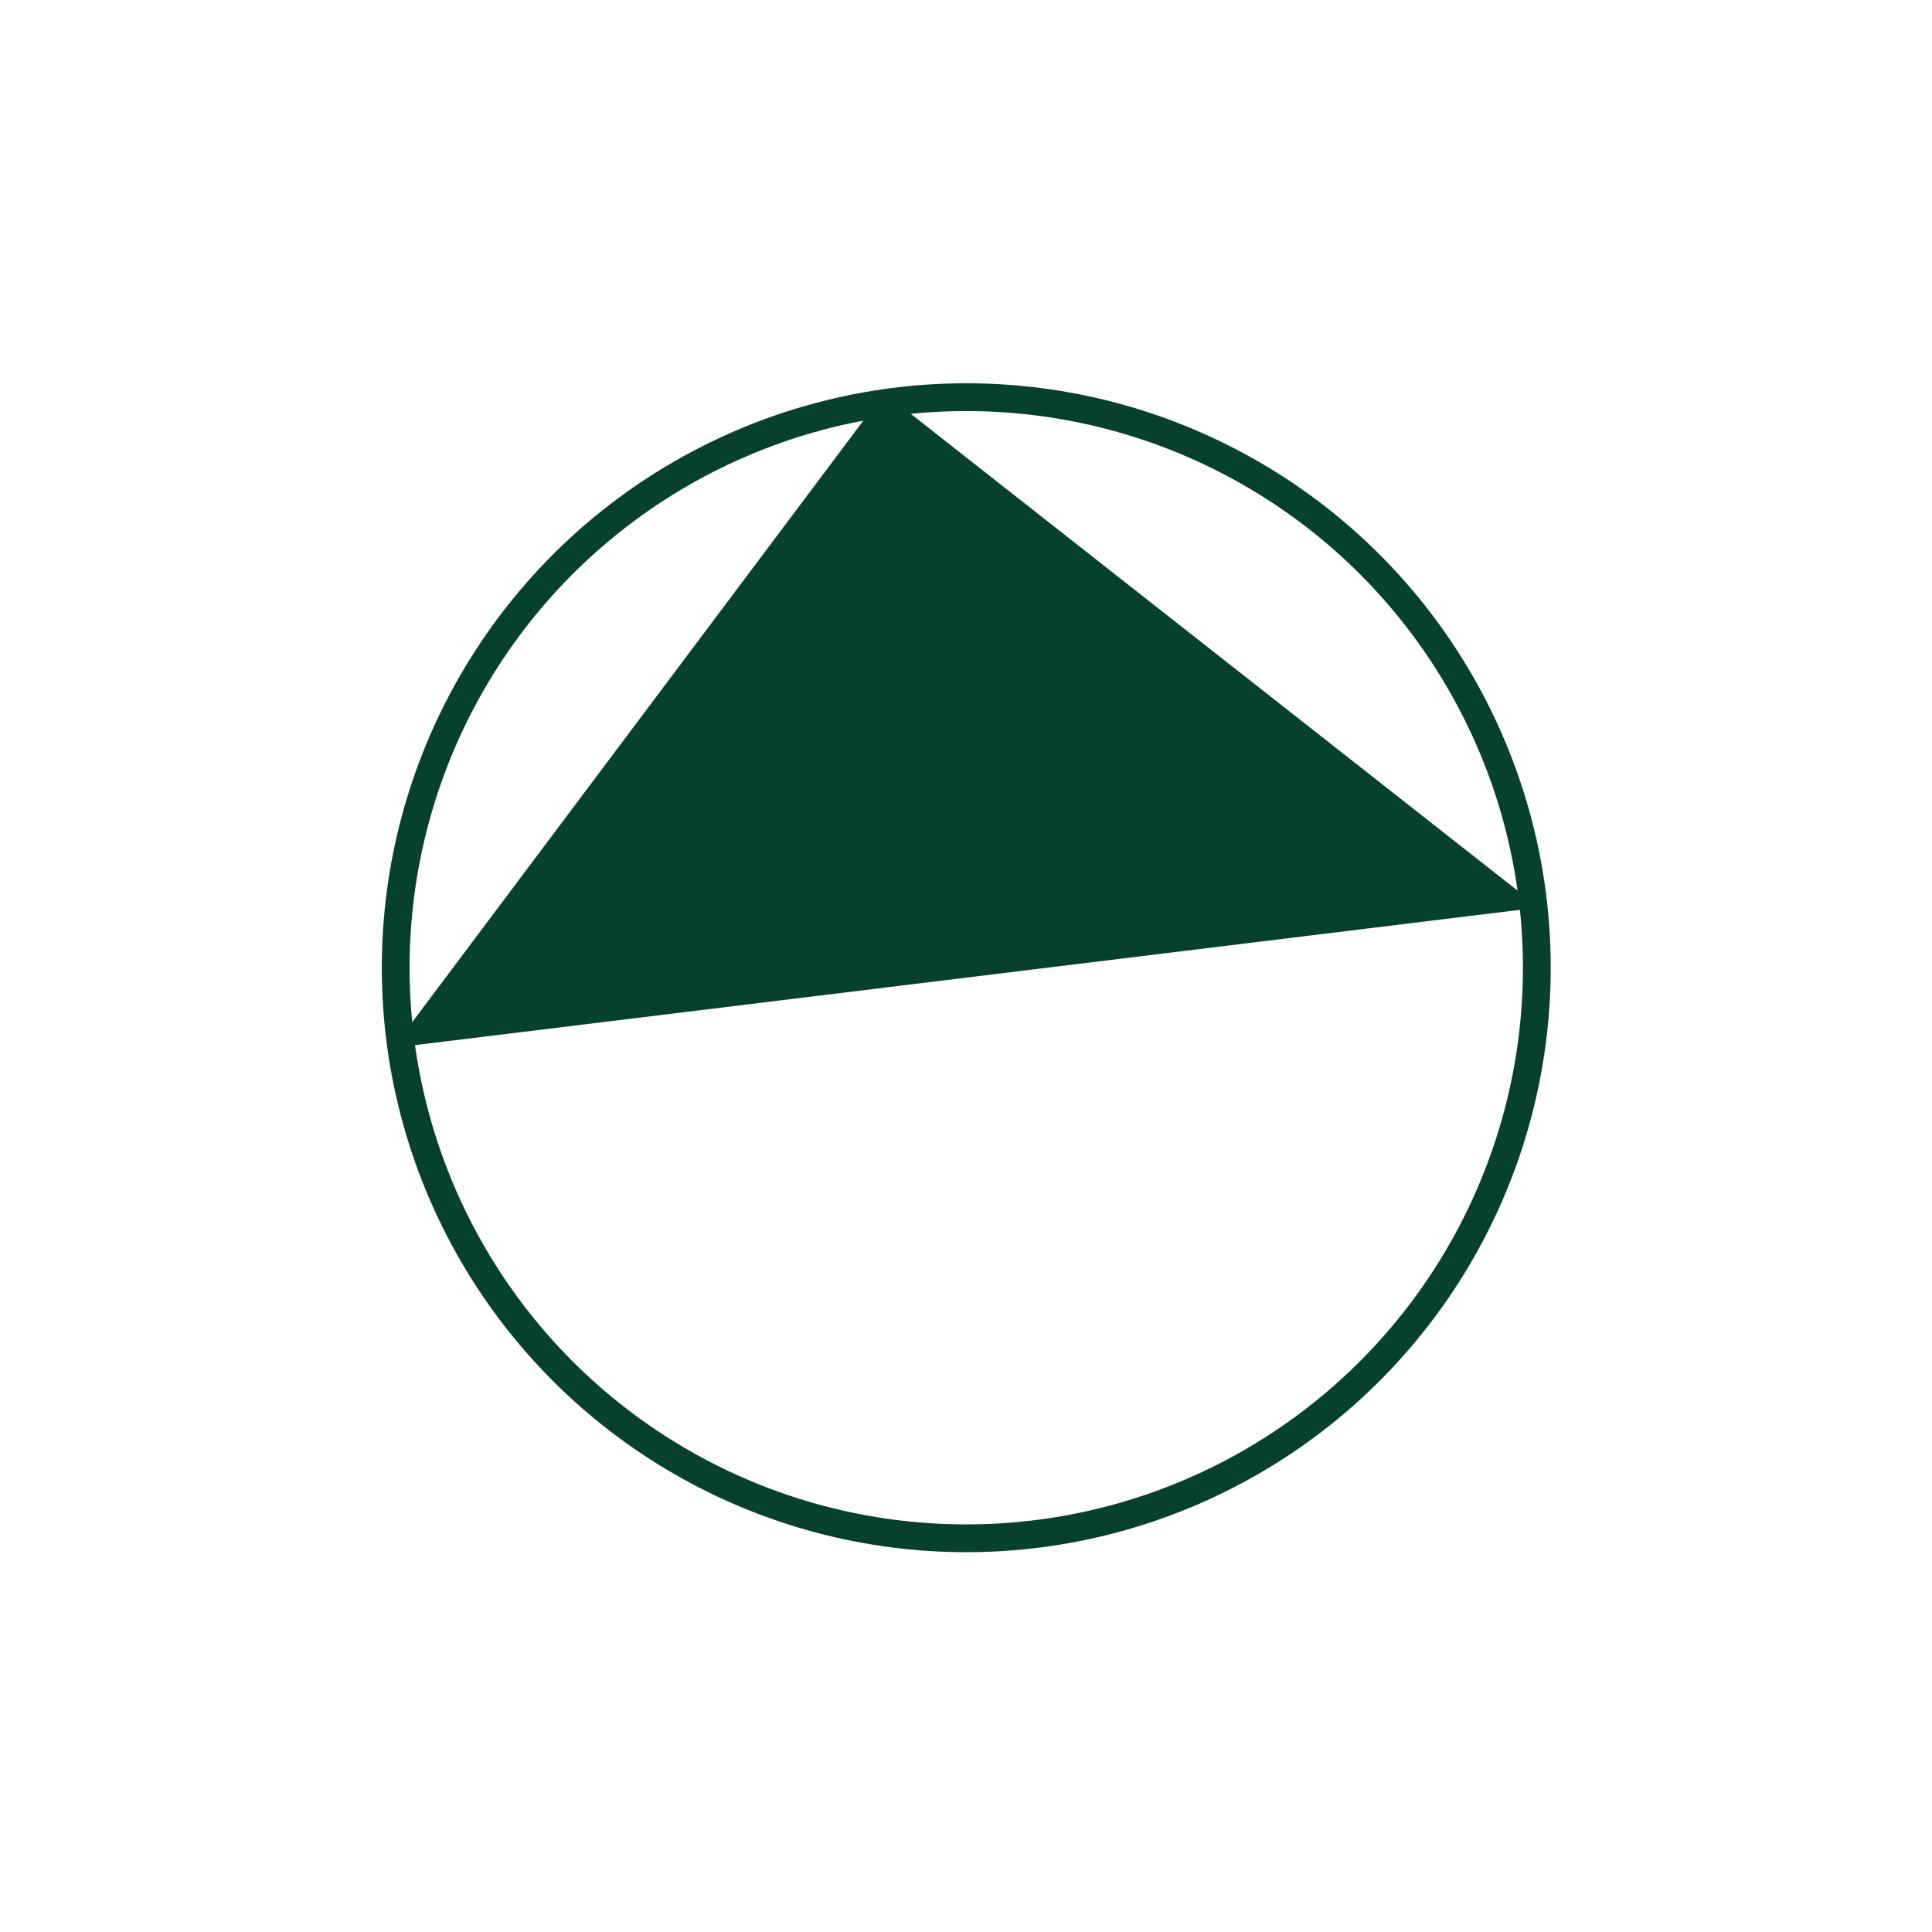 <svg width="59" height="59" viewBox="0 0 59 59" fill="none" xmlns="http://www.w3.org/2000/svg">
<circle cx="29.508" cy="29.553" r="17.424" stroke="#07412E" stroke-width="0.849"/>
<path d="M27 11.999L12 31.999L47 27.713L27 11.999Z" fill="#07412E"/>
</svg>
